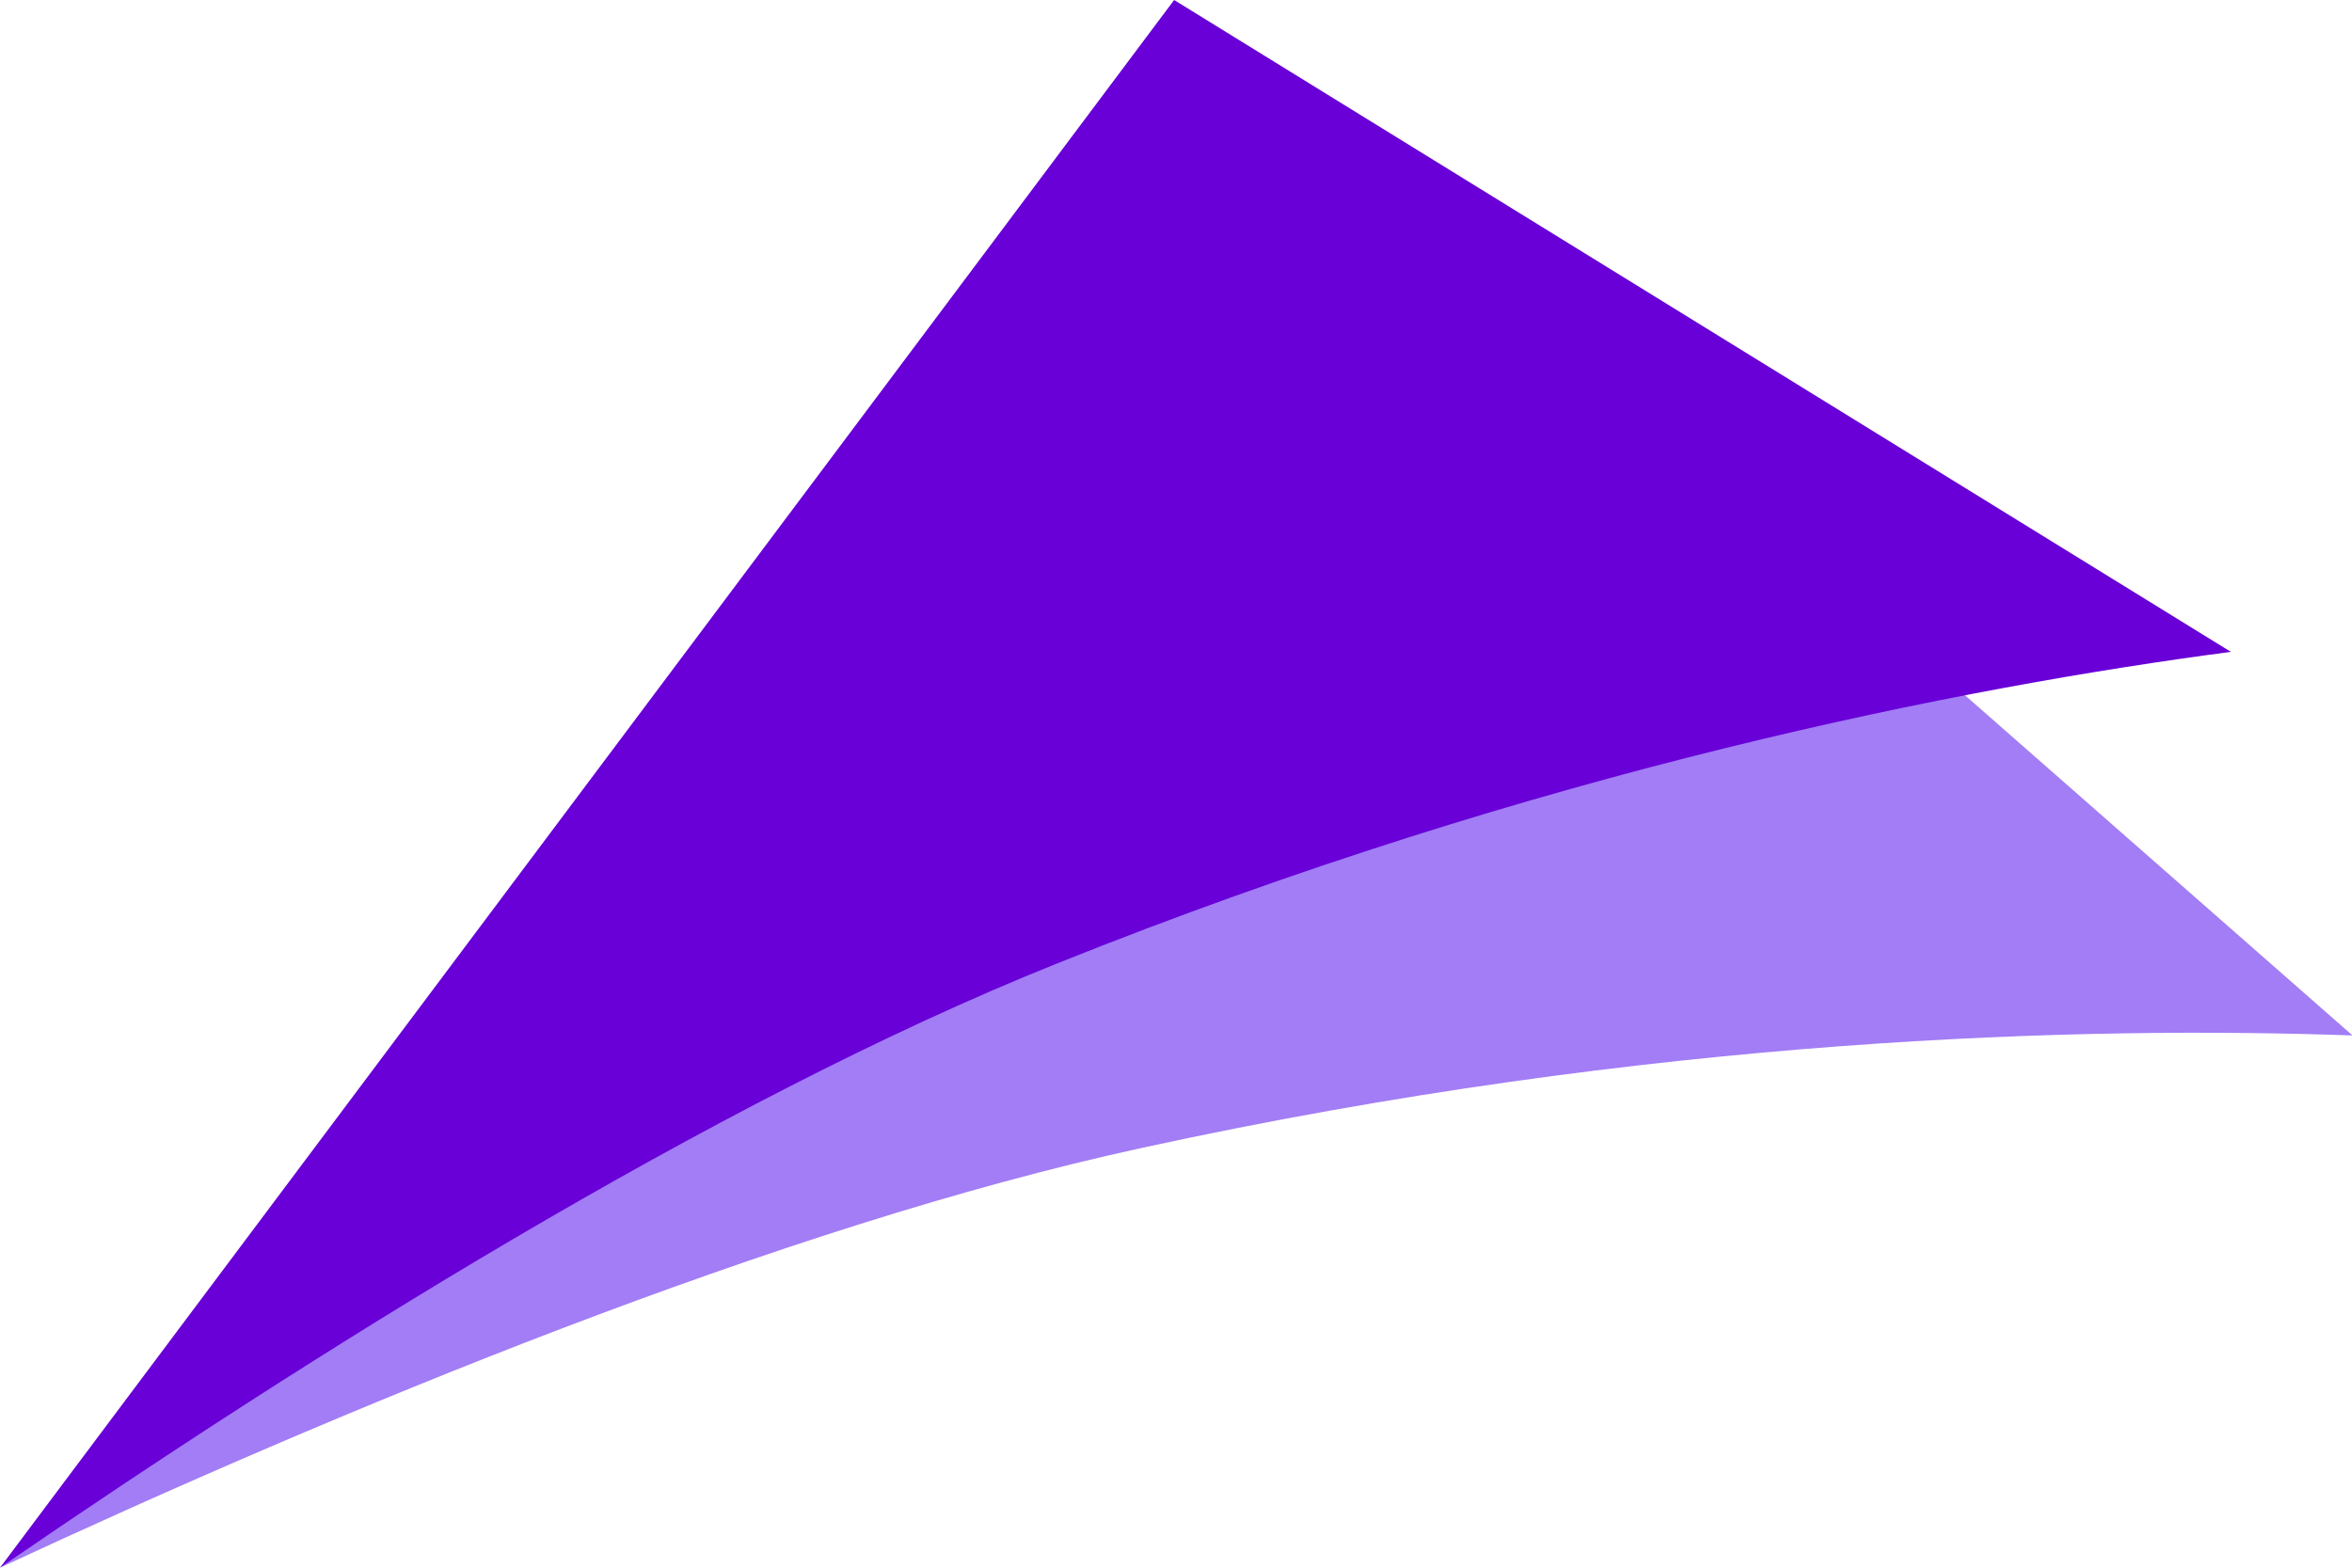 <svg width="24" height="16" viewBox="0 0 24 16" fill="none" xmlns="http://www.w3.org/2000/svg">
<path d="M24.009 10.568C21.273 10.471 16.869 10.579 11.659 11.714C7.96 12.517 3.439 14.402 0 16L14.495 2.218L24.009 10.571V10.568Z" fill="#A27DF5"/>
<path d="M22.764 6.653C20.05 7.01 15.724 7.852 10.777 9.837C7.268 11.243 3.125 13.854 0 16L11.981 0L22.764 6.653Z" fill="#6800D7"/>
</svg>
